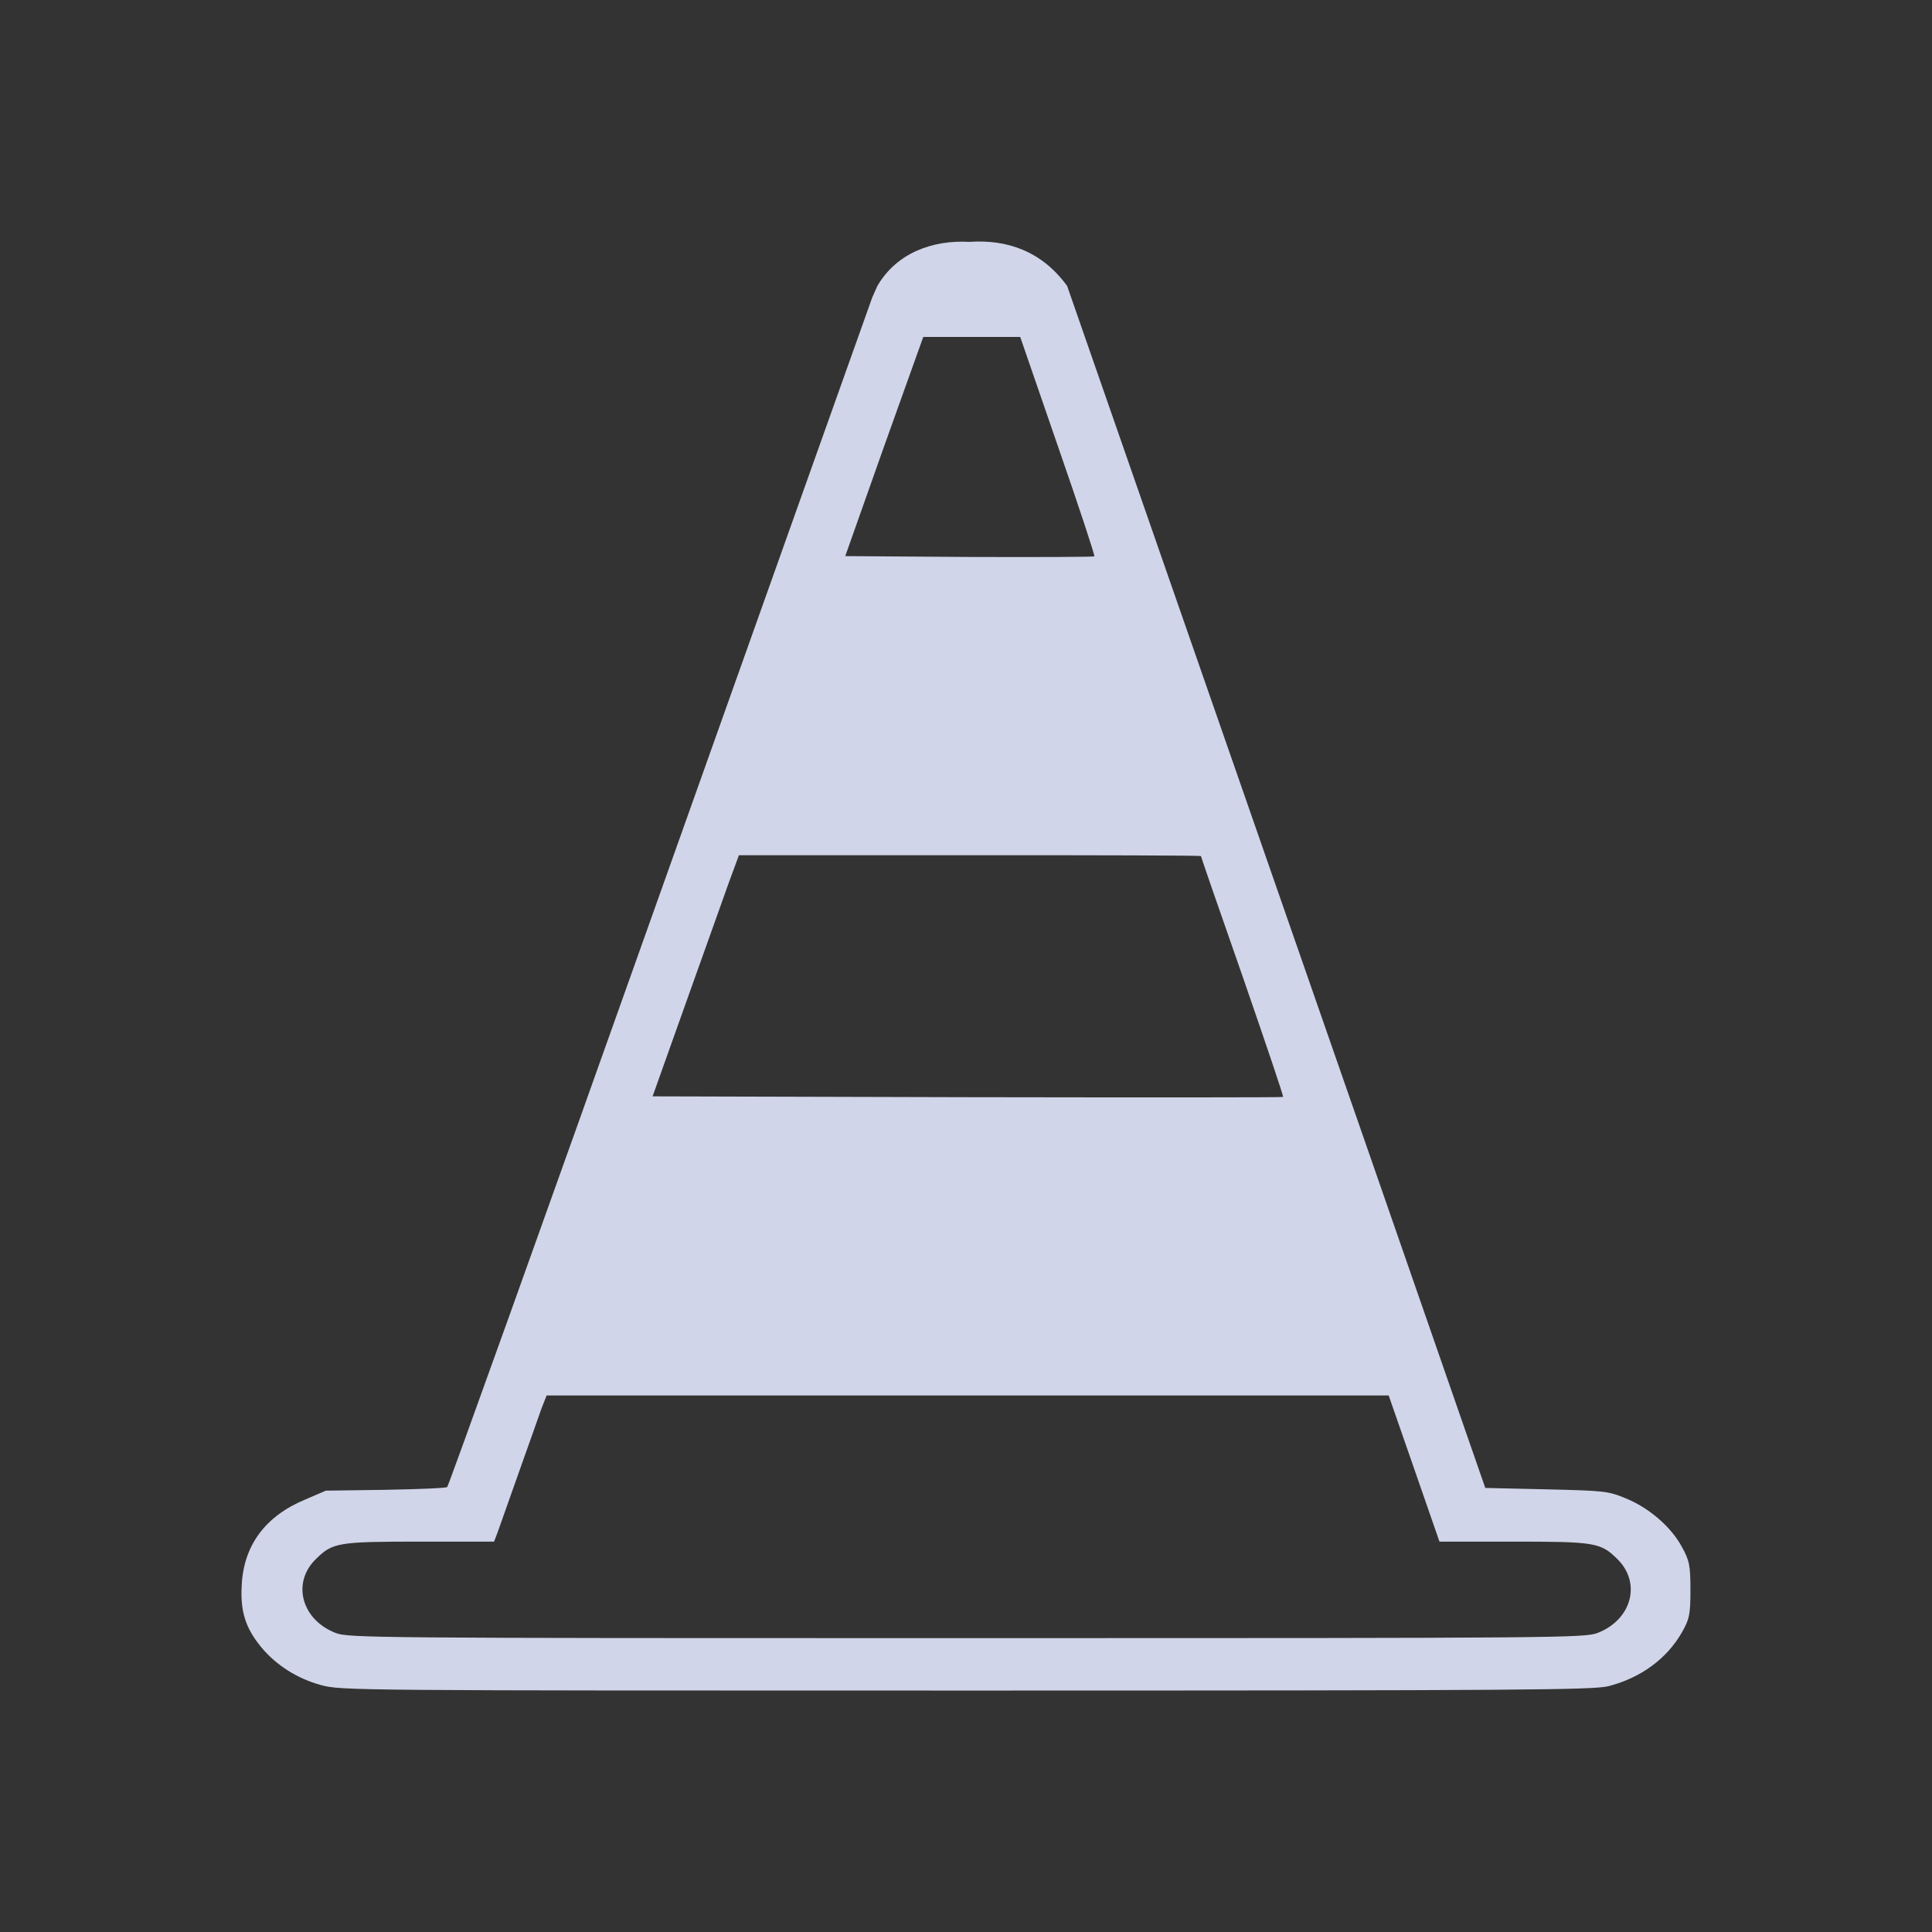 <?xml version="1.0" encoding="UTF-8" standalone="no"?>
<svg
   width="32"
   height="32"
   version="1.1"
   id="svg12"
   sodipodi:docname="vlc.svg"
   inkscape:version="1.2.1 (9c6d41e410, 2022-07-14)"
   xmlns:inkscape="http://www.inkscape.org/namespaces/inkscape"
   xmlns:sodipodi="http://sodipodi.sourceforge.net/DTD/sodipodi-0.dtd"
   xmlns="http://www.w3.org/2000/svg"
   xmlns:svg="http://www.w3.org/2000/svg"
   xmlns:rdf="http://www.w3.org/1999/02/22-rdf-syntax-ns#"
   xmlns:cc="http://creativecommons.org/ns#"
   xmlns:dc="http://purl.org/dc/elements/1.1/">
  <rect width="100%" height="100%" fill="#333333" stroke="none"/>
  <defs
     id="defs16" />
  <sodipodi:namedview
     pagecolor="#cccccc"
     bordercolor="#000000"
     borderopacity="1"
     objecttolerance="10"
     gridtolerance="10"
     guidetolerance="10"
     inkscape:pageopacity="0"
     inkscape:pageshadow="2"
     inkscape:window-width="1920"
     inkscape:window-height="1002"
     id="namedview14"
     showgrid="false"
     inkscape:zoom="9.8125"
     inkscape:cx="28.382166"
     inkscape:cy="18.904459"
     inkscape:window-x="0"
     inkscape:window-y="0"
     inkscape:window-maximized="1"
     inkscape:current-layer="svg12"
     inkscape:document-rotation="0"
     inkscape:lockguides="true"
     inkscape:pagecheckerboard="0"
     inkscape:showpageshadow="2"
     inkscape:deskcolor="#808080">
    <inkscape:grid
       type="xygrid"
       id="grid1011"
       originx="0"
       originy="0" />
  </sodipodi:namedview>
  <g
     id="vlc"
     style="fill:#fcfcfc;fill-opacity:1">
    <rect
       style="opacity:0.001;fill:#fcfcfc;fill-opacity:1"
       width="32"
       height="32"
       x="0"
       y="0"
       id="rect7" />
    <path
       inkscape:connector-curvature="0"
       style="fill:#d1d5e9;fill-opacity:1;stroke-width:0.003"
       id="path4-3"
       d="m 14.447,4.927 c -0.043,0.123 -1.638,4.594 -3.541,9.945 -1.903,5.352 -3.477,9.74 -3.499,9.758 -0.021,0.018 -0.478,0.036 -1.021,0.046 l -0.989,0.014 -0.351,0.151 c -0.654,0.274 -1.01,0.758 -1.042,1.411 -0.027,0.438 0.064,0.717 0.324,1.032 0.25,0.301 0.601,0.521 0.989,0.626 0.33,0.091 0.505,0.091 10.687,0.091 9.294,0 10.384,-0.01 10.639,-0.073 0.532,-0.137 0.962,-0.452 1.212,-0.886 0.128,-0.224 0.144,-0.301 0.144,-0.708 0,-0.398 -0.016,-0.489 -0.144,-0.717 -0.181,-0.333 -0.548,-0.648 -0.936,-0.803 -0.287,-0.119 -0.356,-0.123 -1.308,-0.146 l -1.01,-0.023 -0.362,-1.041 C 23.863,22.516 22.029,17.238 19.28,9.347 L 17.675,4.736 C 17.26,4.166 16.692,3.962 16.055,4.006 15.442,3.973 14.851,4.19 14.532,4.736 Z m 3.073,2.457 c 0.346,0.995 0.617,1.817 0.606,1.831 -0.016,0.01 -0.946,0.014 -2.074,0.01 l -2.052,-0.014 0.643,-1.817 0.649,-1.813 h 0.803 0.803 z m 2.371,6.794 c 0,0.01 0.308,0.904 0.691,1.996 0.377,1.091 0.681,1.986 0.67,1.995 -0.005,0.009 -2.361,0.009 -5.227,0.004 l -5.216,-0.014 0.553,-1.552 c 0.303,-0.854 0.628,-1.753 0.712,-1.995 l 0.165,-0.447 h 3.823 c 2.105,-0.001 3.828,0.004 3.828,0.014 z m 3.531,10.146 0.42,1.21 h 1.217 c 1.356,0 1.452,0.014 1.728,0.288 0.404,0.393 0.239,1.005 -0.324,1.224 -0.213,0.082 -0.569,0.087 -10.453,0.087 -9.884,0 -10.241,-0.004 -10.453,-0.087 C 4.993,26.826 4.829,26.214 5.233,25.822 5.509,25.548 5.605,25.534 6.966,25.534 h 1.217 l 0.058,-0.151 c 0.027,-0.078 0.186,-0.525 0.351,-0.991 0.165,-0.466 0.335,-0.94 0.377,-1.064 l 0.085,-0.215 h 6.971 6.976 z"
       sodipodi:nodetypes="cccccccccsccscccccccccccccccccccsccccccccssccsccsccscccccccc" />
  </g>
  <g
     id="22-22-vlc"
     transform="translate(32,10)"
     style="fill:#fcfcfc;fill-opacity:1">
    <rect
       style="opacity:0.001;fill:#fcfcfc;fill-opacity:1"
       width="22"
       height="22"
       x="0"
       y="0"
       id="rect2" />
    <path
       inkscape:connector-curvature="0"
       style="fill:#d1d5e9;fill-opacity:1;stroke-width:0.002"
       id="path4-3-36"
       d="m 10.009,3.618 c -0.029,0.082 -1.099,3.062 -2.376,6.63 -1.277,3.568 -2.333,6.493 -2.347,6.505 -0.014,0.012 -0.321,0.024 -0.685,0.03 l -0.663,0.009 -0.235,0.1 c -0.439,0.183 -0.678,0.505 -0.699,0.941 -0.018,0.292 0.043,0.478 0.218,0.688 0.168,0.201 0.403,0.347 0.664,0.417 0.221,0.061 0.339,0.061 7.17,0.061 6.236,0 6.967,-0.007 7.138,-0.049 0.357,-0.091 0.646,-0.301 0.813,-0.591 0.086,-0.149 0.096,-0.201 0.096,-0.472 0,-0.265 -0.011,-0.326 -0.096,-0.478 -0.121,-0.222 -0.367,-0.432 -0.628,-0.536 -0.193,-0.079 -0.239,-0.082 -0.878,-0.098 L 16.823,16.763 16.58,16.069 C 16.327,15.344 15.096,11.825 13.252,6.565 l -1.077,-3.075 c -0.278,-0.379 -0.659,-0.515 -1.087,-0.487 -0.411,-0.022 -0.807,0.123 -1.022,0.487 z m 2.062,1.638 c 0.232,0.664 0.414,1.212 0.407,1.221 -0.011,0.007 -0.635,0.009 -1.391,0.007 l -1.377,-0.009 0.432,-1.212 0.435,-1.209 h 0.539 0.539 z m 1.591,4.53 c 0,0.006 0.207,0.603 0.464,1.33 0.253,0.728 0.457,1.324 0.449,1.33 -0.004,0.006 -1.584,0.006 -3.507,0.003 l -3.499,-0.009 0.371,-1.035 C 8.144,10.835 8.361,10.236 8.418,10.074 L 8.529,9.776 h 2.565 c 1.413,-7.8e-4 2.568,0.003 2.568,0.009 z m 2.369,6.764 0.282,0.807 h 0.817 c 0.91,0 0.974,0.009 1.159,0.192 0.271,0.262 0.161,0.67 -0.218,0.816 -0.143,0.055 -0.382,0.058 -7.013,0.058 -6.632,0 -6.871,-0.003 -7.013,-0.058 C 3.666,18.218 3.556,17.81 3.827,17.548 4.013,17.365 4.077,17.356 4.99,17.356 h 0.817 l 0.039,-0.1 c 0.018,-0.052 0.125,-0.35 0.235,-0.661 0.111,-0.311 0.225,-0.627 0.253,-0.709 l 0.057,-0.143 h 4.677 4.68 z"
       sodipodi:nodetypes="cccccccccsccscccccccccccccccccccsccccccccssccsccsccscccccccc" />
  </g>
</svg>
